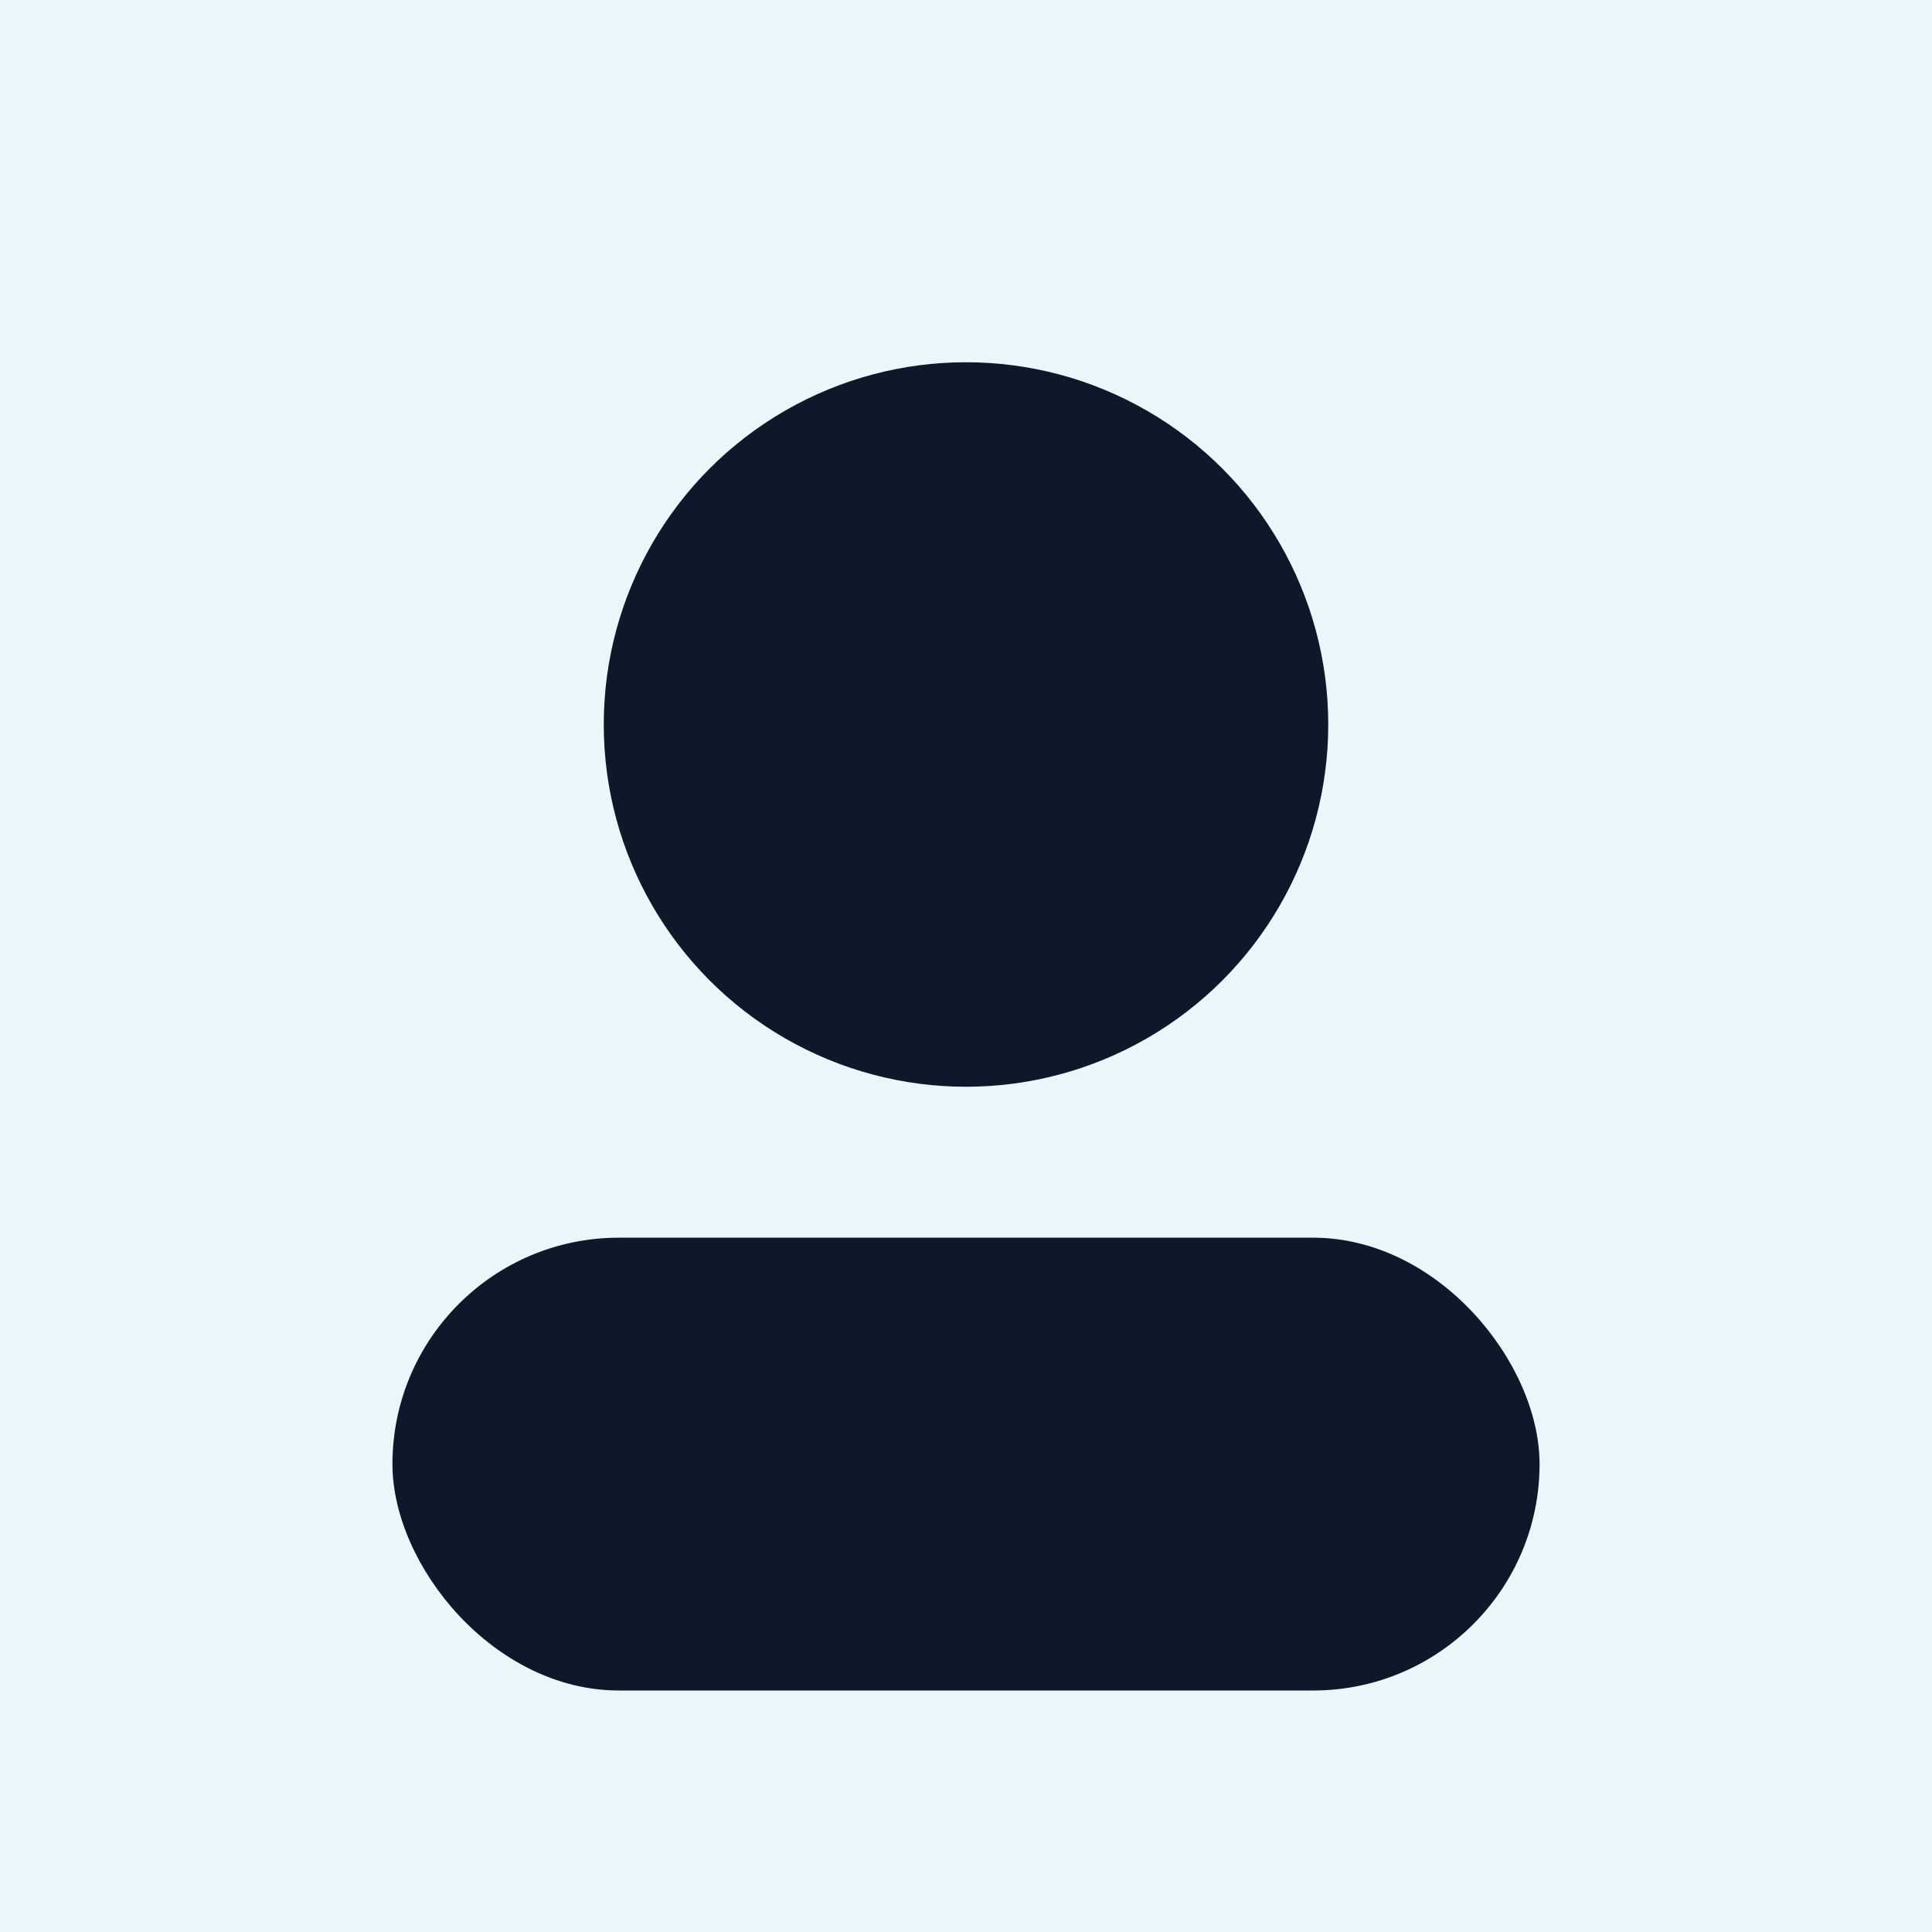 <svg xmlns="http://www.w3.org/2000/svg" width="128" height="128"><rect width="100%" height="100%" fill="#E9F7FB"/><circle cx="64" cy="48" r="24" fill="#0F172A"/><rect x="26" y="82" width="76" height="30" rx="15" fill="#0F172A"/></svg>